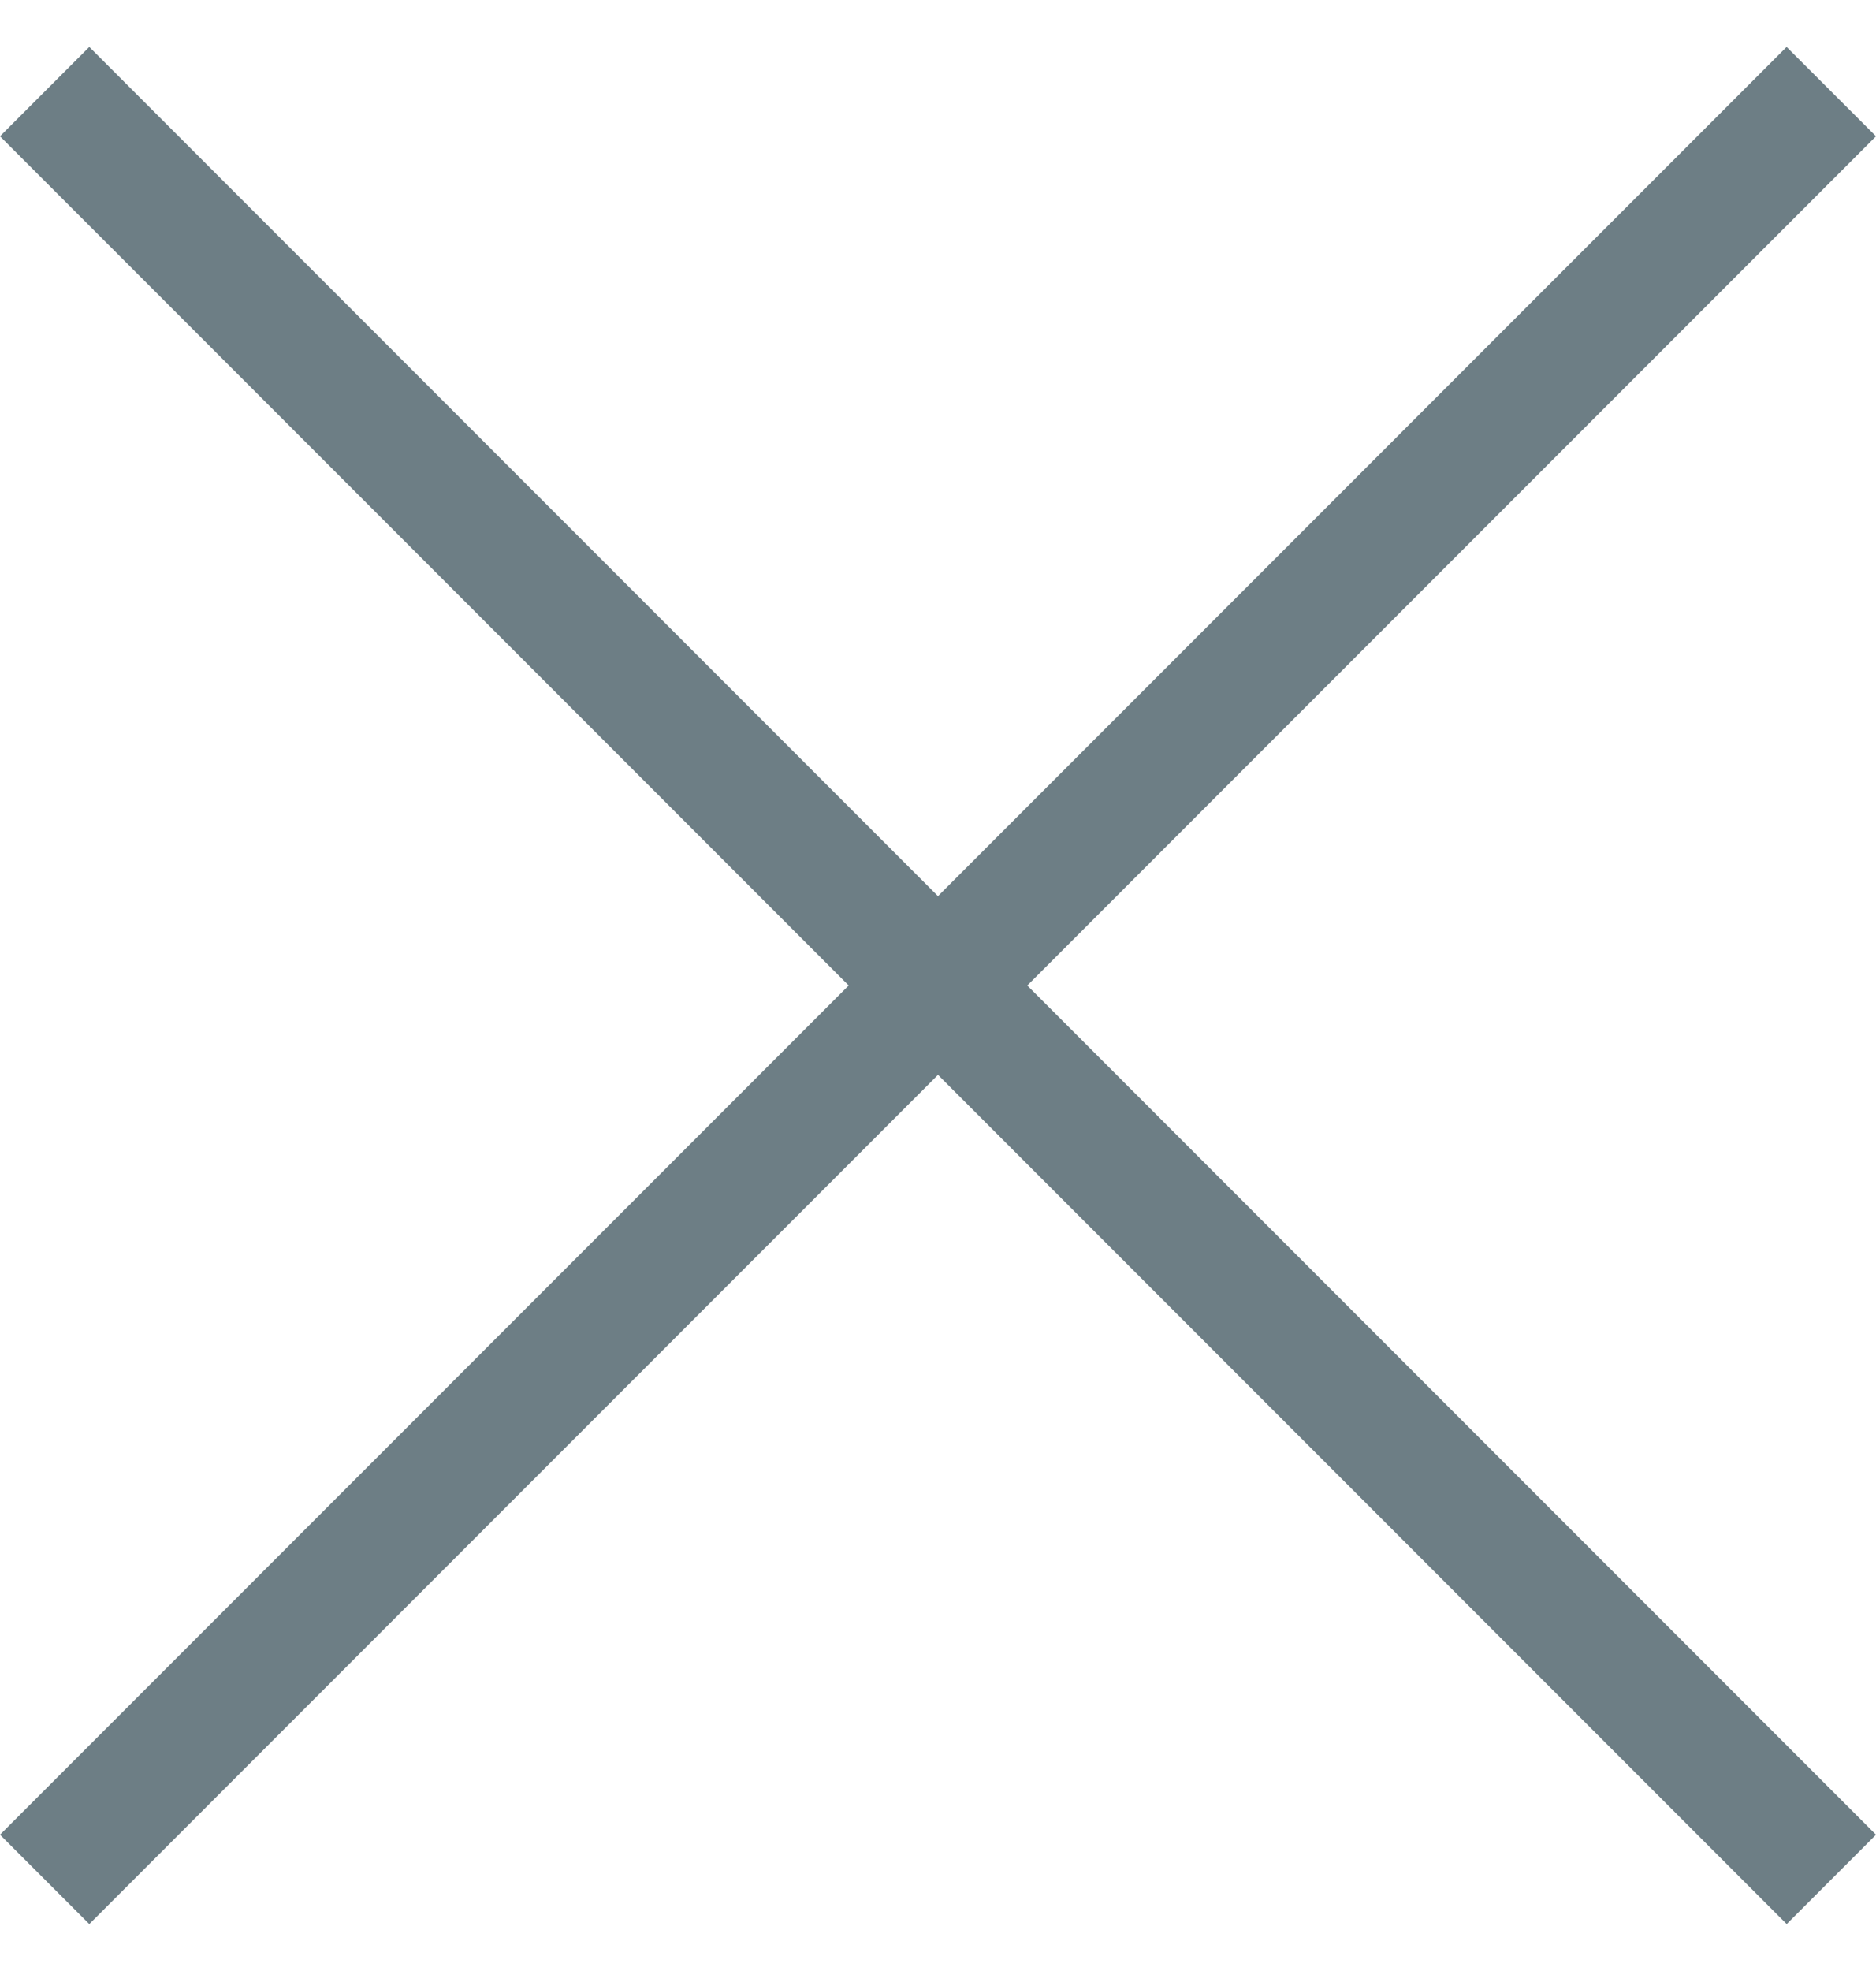 <svg width="20" height="21" fill="none" xmlns="http://www.w3.org/2000/svg"><path d="M.952 20.5L0 19.548 19.047.5l.953.952L.952 20.5z" fill="#6D7E85"/><path d="M0 1.452L.952.5 20 19.548l-.952.952L0 1.452z" fill="#6D7E85"/></svg>